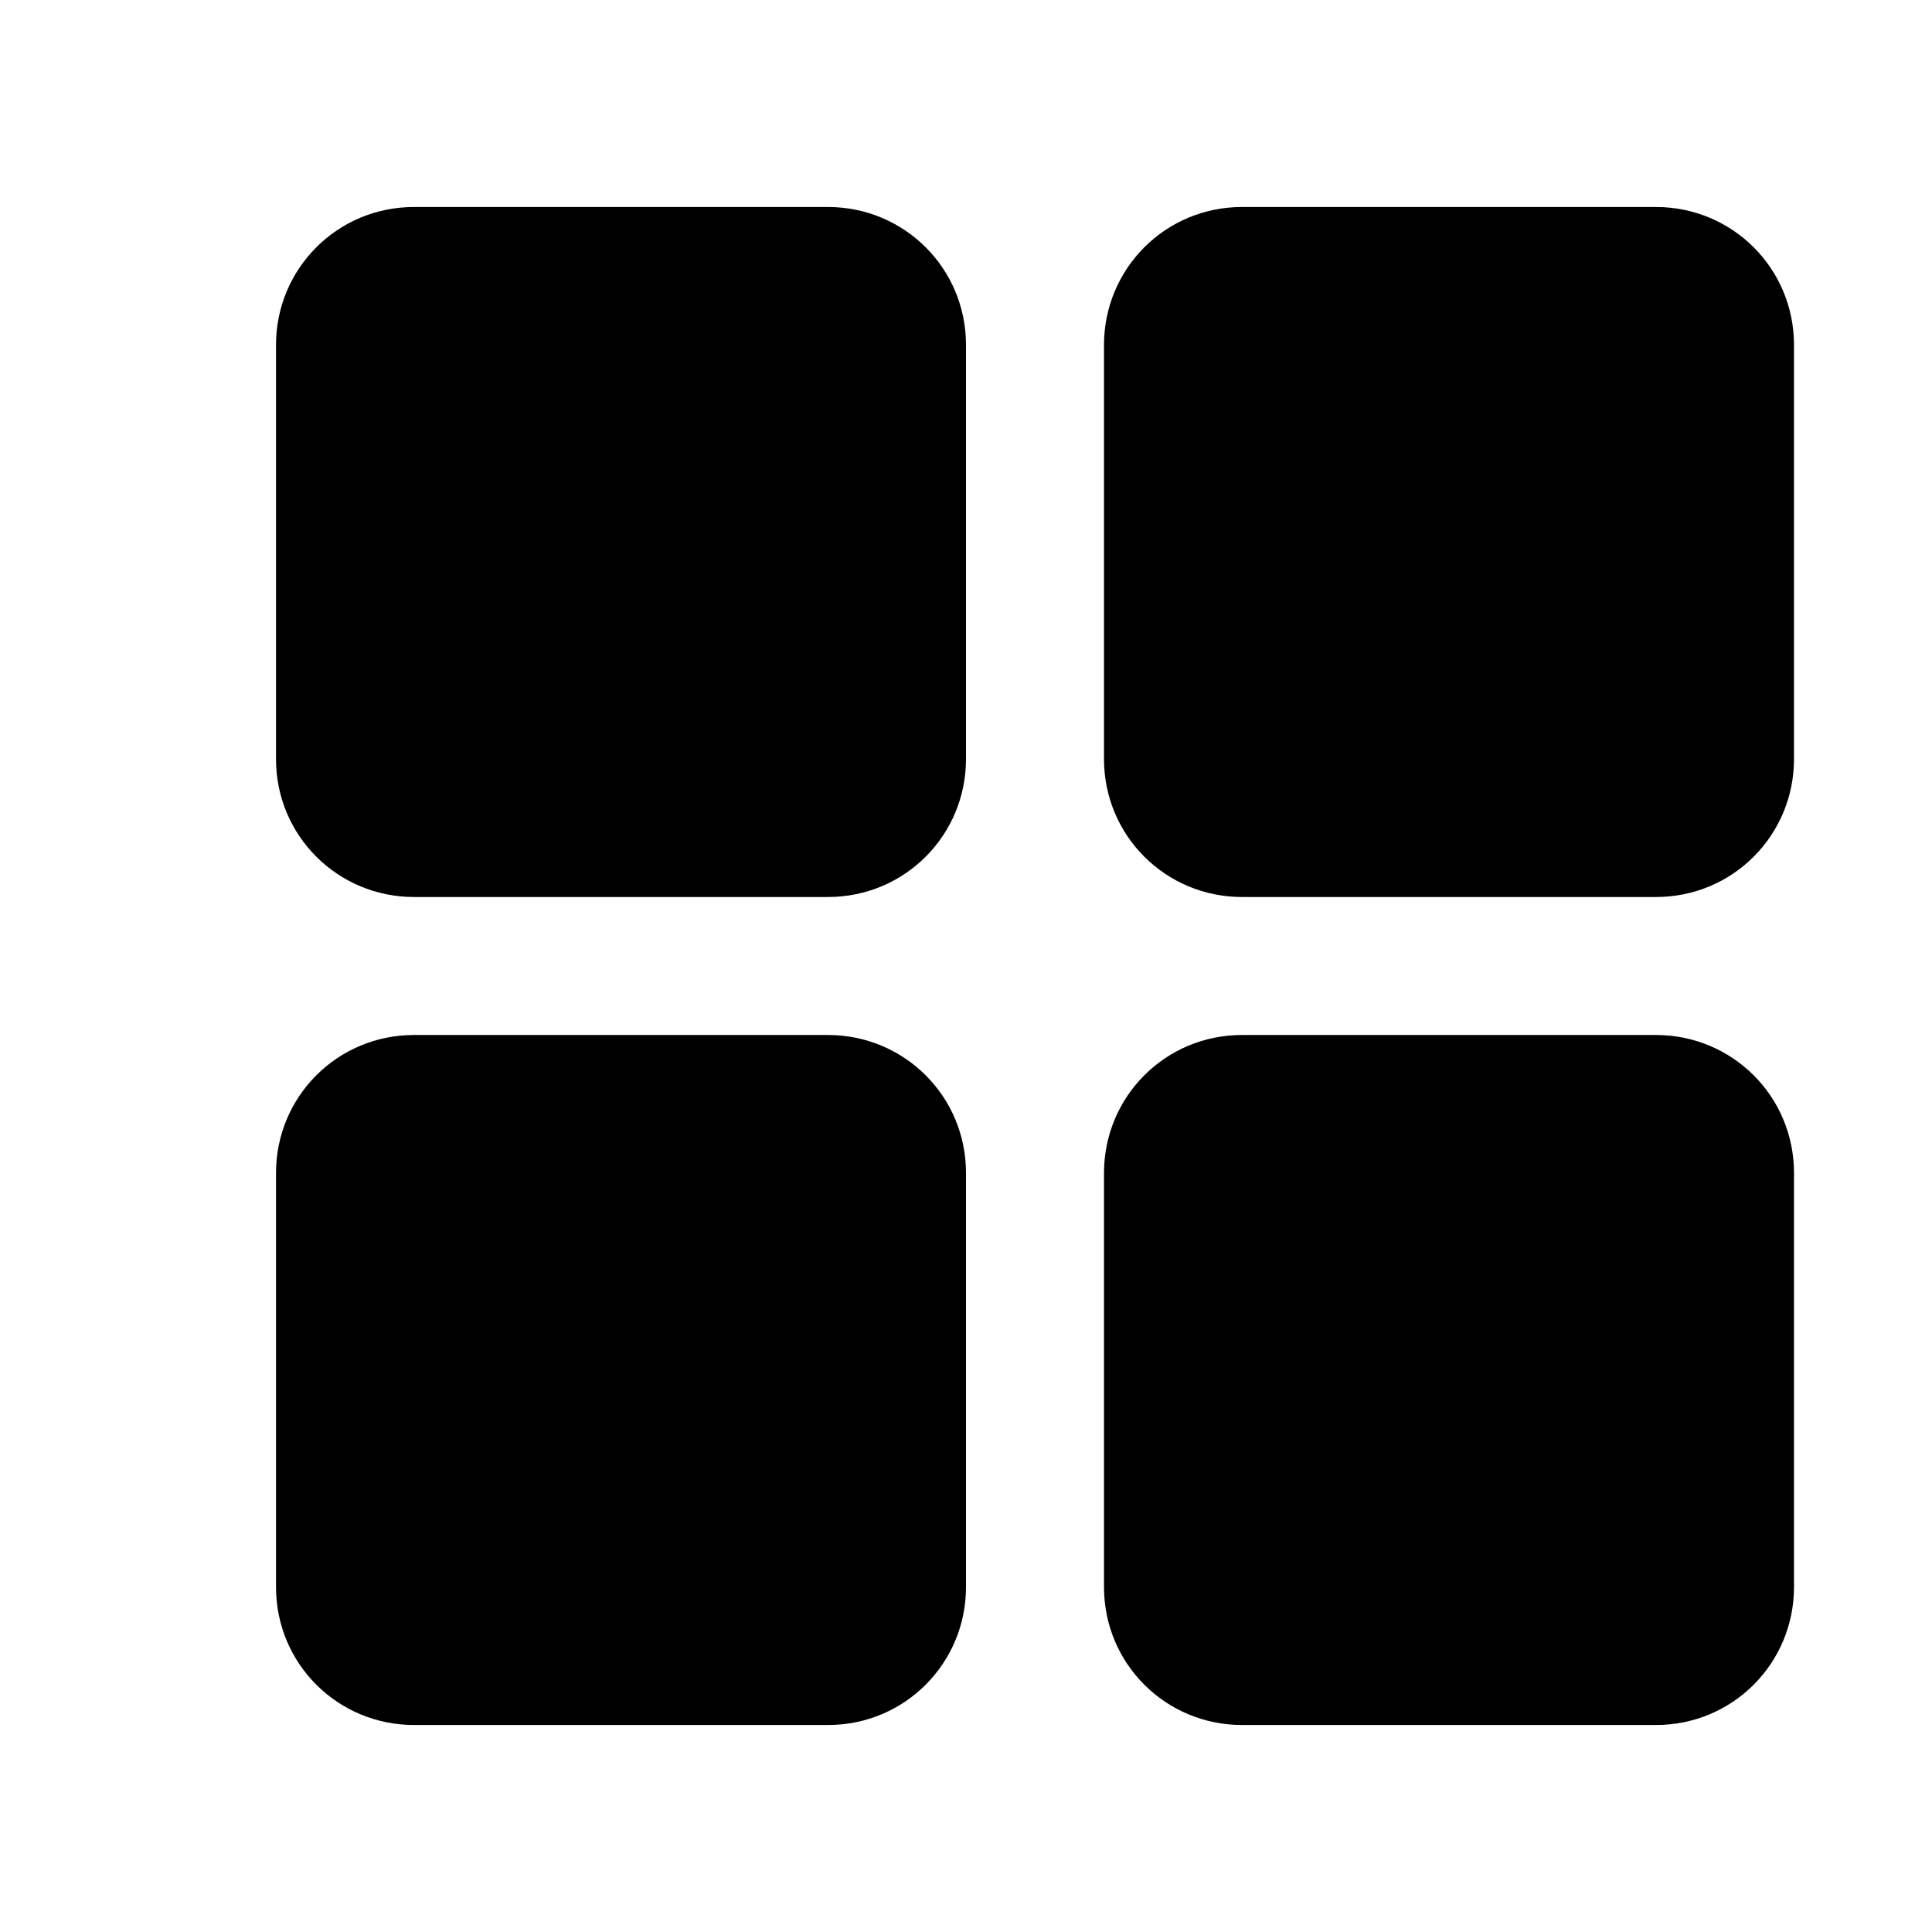 <svg width="12" height="12" viewBox="9 7 20 28" xmlns="http://www.w3.org/2000/svg">
<path d="M9,12 C9,10.895 9.887,10 11,10 L17,10 C18.105,10 19,10.887 19,12 L19,18 C19,19.105 18.113,20 17,20 L11,20 C9.895,20 9,19.113 9,18 L9,12 Z M9,24 C9,22.895 9.887,22 11,22 L17,22 C18.105,22 19,22.887 19,24 L19,30 C19,31.105 18.113,32 17,32 L11,32 C9.895,32 9,31.113 9,30 L9,24 Z M21,24 C21,22.895 21.887,22 23,22 L29,22 C30.105,22 31,22.887 31,24 L31,30 C31,31.105 30.113,32 29,32 L23,32 C21.895,32 21,31.113 21,30 L21,24 Z M21,12 C21,10.895 21.887,10 23,10 L29,10 C30.105,10 31,10.887 31,12 L31,18 C31,19.105 30.113,20 29,20 L23,20 C21.895,20 21,19.113 21,18 L21,12 Z" />
</svg>
